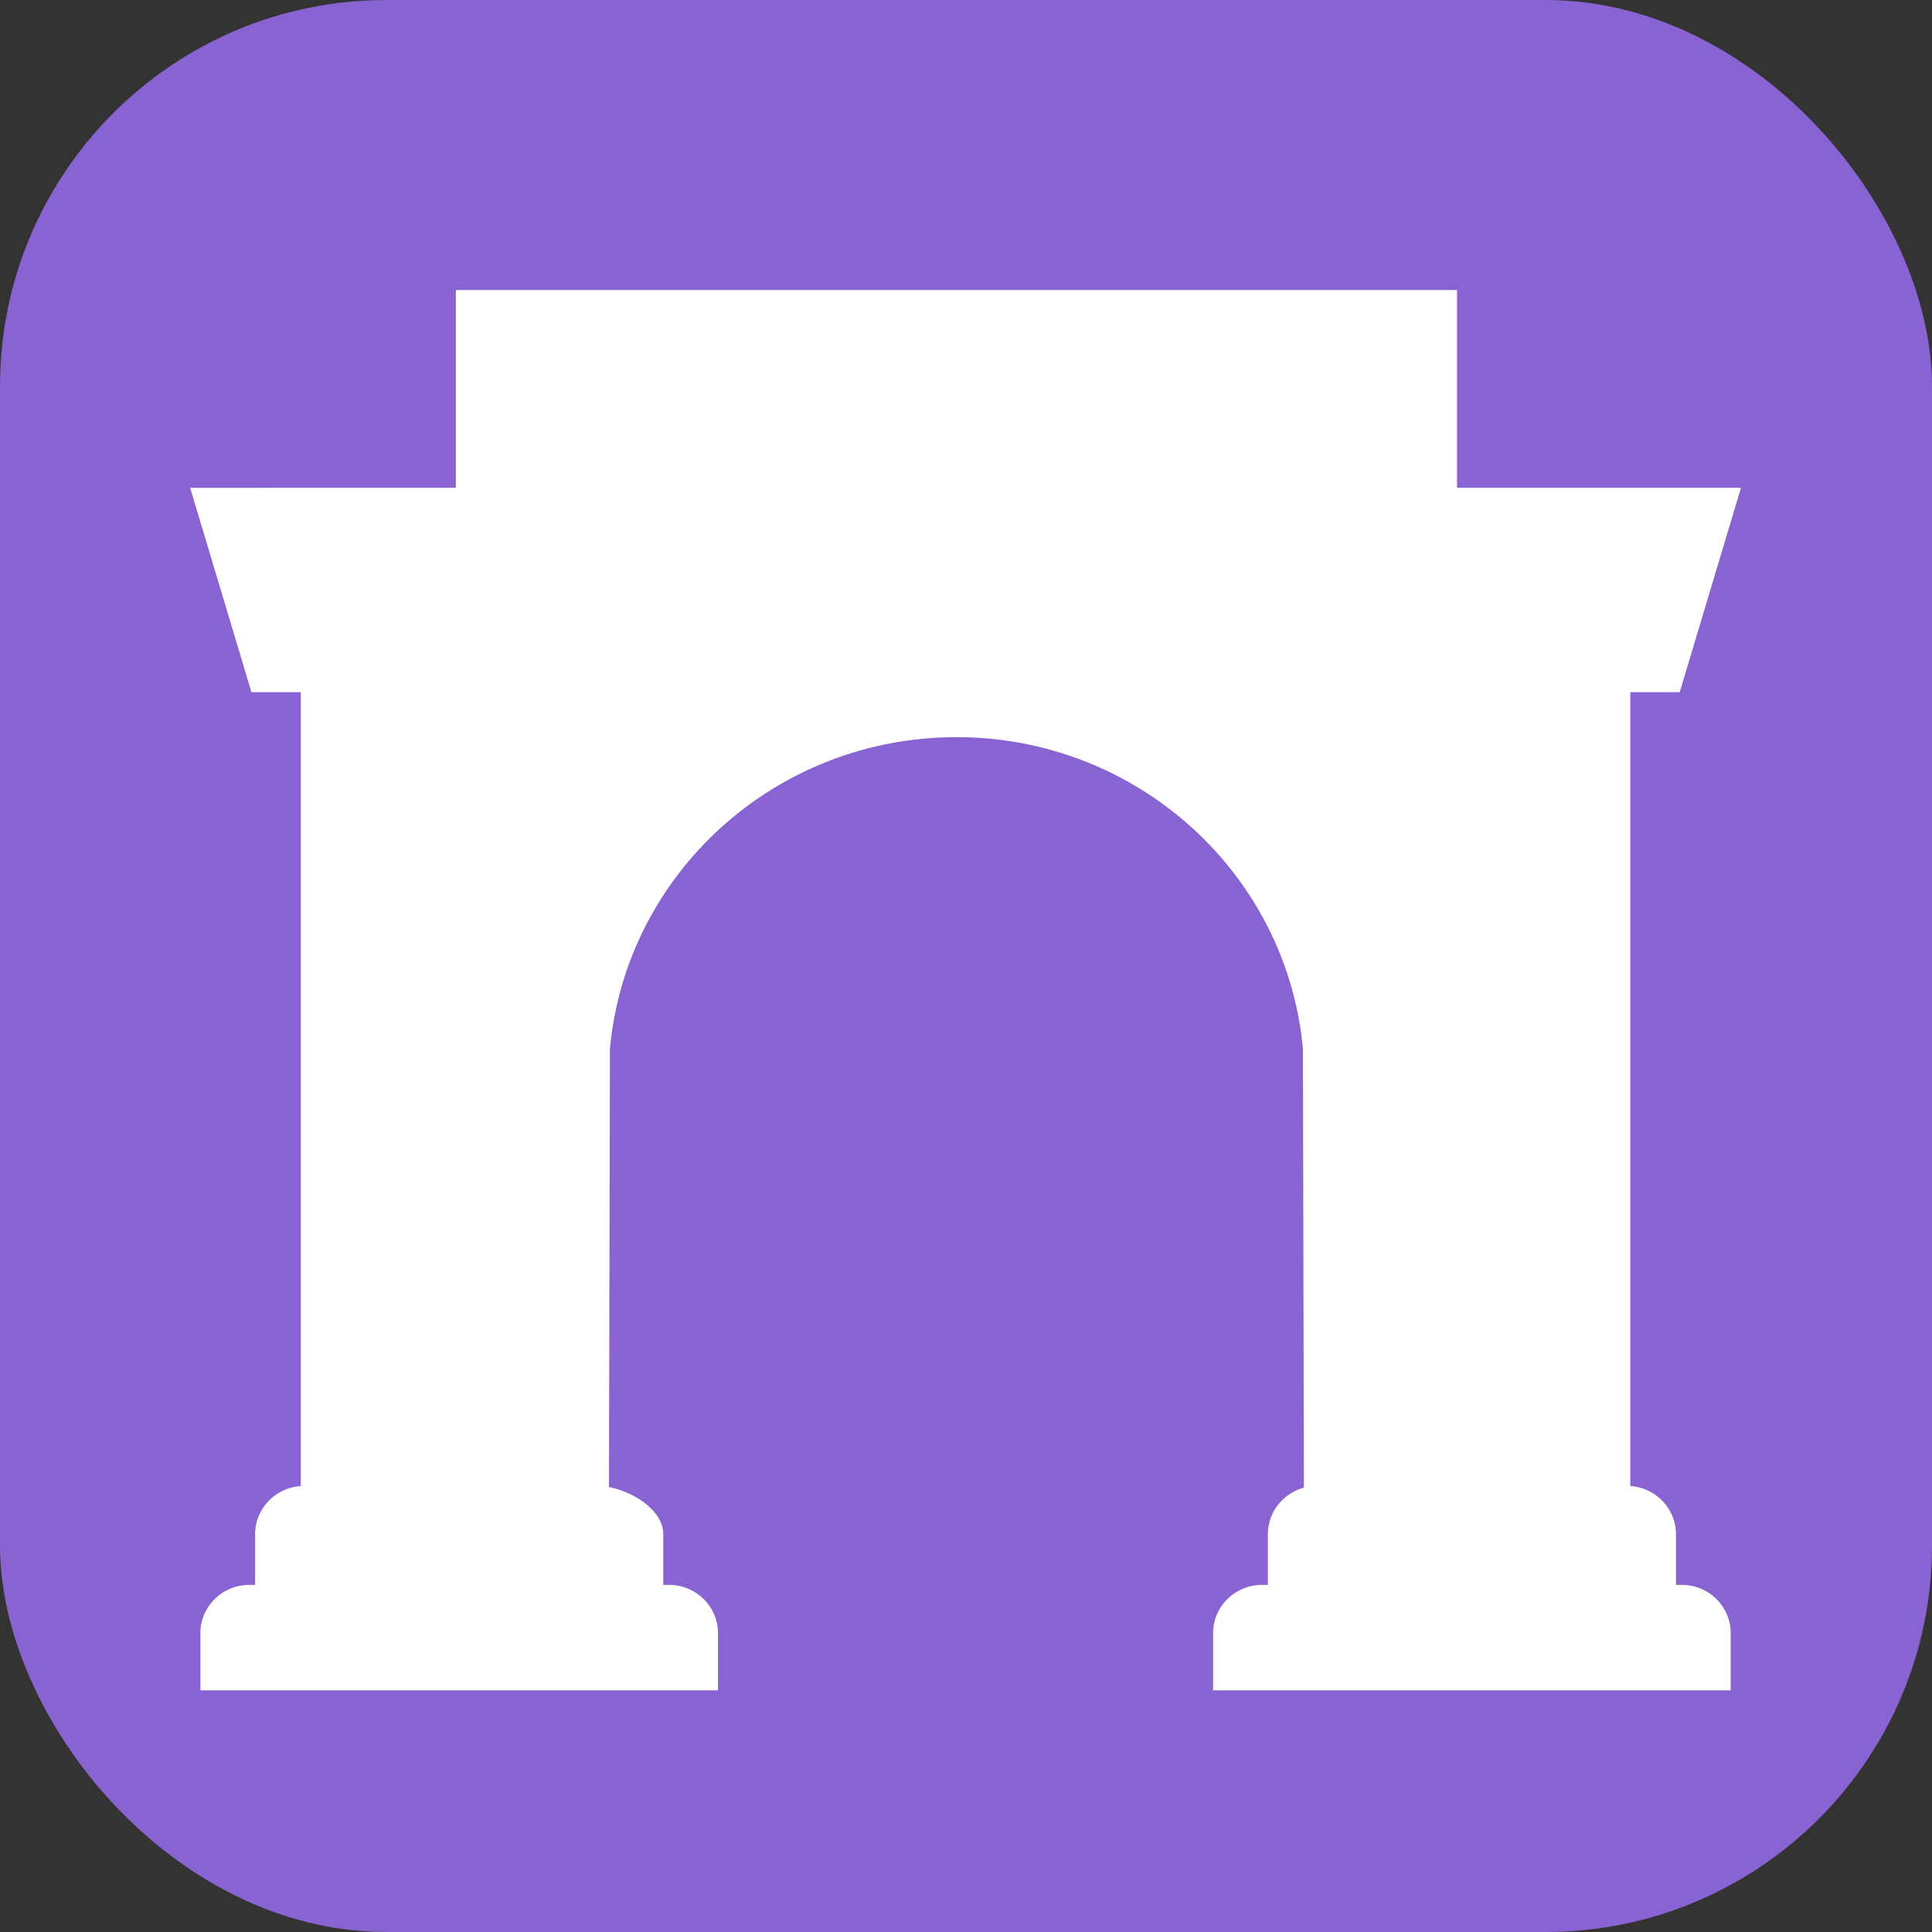 <svg width="40" height="40" viewBox="0 0 40 40" fill="none" xmlns="http://www.w3.org/2000/svg">
<rect x="0" y="0" width="40" height="40" fill="#333333" stroke="none"/>
<rect width="40" height="40" rx="8" fill="#8A63D2"/>
<path d="M9.507 6.072H30.097V10.167H35.952L34.725 14.263H33.686V30.833C34.207 30.833 34.63 31.249 34.63 31.763V32.88H34.819C35.341 32.88 35.764 33.297 35.764 33.811V34.928H25.185V33.811C25.185 33.297 25.608 32.88 26.13 32.88H26.319V31.763C26.319 31.316 26.639 30.943 27.065 30.853L27.045 21.71C26.711 18.057 23.596 15.194 19.802 15.194C16.008 15.194 12.893 18.057 12.559 21.71L12.539 30.845C13.043 30.919 13.663 31.302 13.663 31.763V32.88H13.852C14.373 32.88 14.796 33.297 14.796 33.811V34.928H4.218V33.811C4.218 33.297 4.641 32.88 5.162 32.88H5.351V31.763C5.351 31.249 5.774 30.833 6.296 30.833V14.263H5.257L4.029 10.167H9.507V6.072Z" fill="white"/>
<path d="M30.097 6.072H30.166V6.004H30.097V6.072ZM9.507 6.072V6.004H9.438V6.072H9.507ZM30.097 10.167H30.028V10.235H30.097V10.167ZM35.952 10.167L36.019 10.187L36.045 10.099H35.952V10.167ZM34.725 14.263V14.331H34.776L34.791 14.282L34.725 14.263ZM33.686 14.263V14.195H33.617V14.263H33.686ZM33.686 30.833H33.617V30.901H33.686V30.833ZM34.63 32.88H34.561V32.948H34.63V32.88ZM35.764 34.928V34.996H35.832V34.928H35.764ZM25.185 34.928H25.116V34.996H25.185V34.928ZM26.319 32.88V32.948H26.388V32.88H26.319ZM27.065 30.853L27.08 30.919L27.134 30.908V30.853H27.065ZM27.045 21.71H27.114V21.707L27.113 21.704L27.045 21.71ZM12.559 21.71L12.49 21.704V21.707V21.71H12.559ZM12.539 30.845H12.47L12.469 30.904L12.528 30.913L12.539 30.845ZM13.663 32.88H13.594V32.948H13.663V32.88ZM14.796 34.928V34.996H14.865V34.928H14.796ZM4.218 34.928H4.149V34.996H4.218V34.928ZM5.351 32.88V32.948H5.42V32.88H5.351ZM6.296 30.833V30.901H6.365V30.833H6.296ZM6.296 14.263H6.365V14.195H6.296V14.263ZM5.257 14.263L5.191 14.282L5.205 14.331H5.257V14.263ZM4.029 10.167V10.1H3.937L3.963 10.187L4.029 10.167ZM9.507 10.167V10.235H9.576V10.167H9.507ZM30.097 6.004H9.507V6.139H30.097V6.004ZM30.166 10.167V6.072H30.028V10.167H30.166ZM35.952 10.099H30.097V10.235H35.952V10.099ZM34.791 14.282L36.019 10.187L35.886 10.148L34.658 14.244L34.791 14.282ZM33.686 14.331H34.725V14.195H33.686V14.331ZM33.755 30.833V14.263H33.617V30.833H33.755ZM34.699 31.763C34.699 31.212 34.245 30.765 33.686 30.765V30.901C34.169 30.901 34.561 31.287 34.561 31.763H34.699ZM34.699 32.88V31.763H34.561V32.88H34.699ZM34.819 32.813H34.63V32.948H34.819V32.813ZM35.832 33.811C35.832 33.26 35.379 32.813 34.819 32.813V32.948C35.303 32.948 35.695 33.335 35.695 33.811H35.832ZM35.832 34.928V33.811H35.695V34.928H35.832ZM30.097 34.996H35.764V34.86H30.097V34.996ZM27.074 34.996H30.097V34.86H27.074V34.996ZM25.185 34.996H27.074V34.86H25.185V34.996ZM25.116 33.811V34.928H25.254V33.811H25.116ZM26.13 32.813C25.57 32.813 25.116 33.26 25.116 33.811H25.254C25.254 33.335 25.646 32.948 26.13 32.948V32.813ZM26.319 32.813H26.13V32.948H26.319V32.813ZM26.25 31.763V32.88H26.388V31.763H26.25ZM27.051 30.787C26.593 30.883 26.25 31.284 26.25 31.763H26.388C26.388 31.349 26.684 31.003 27.08 30.919L27.051 30.787ZM26.976 21.71L26.996 30.853H27.134L27.114 21.71H26.976ZM19.802 15.262C23.559 15.262 26.645 18.098 26.976 21.716L27.113 21.704C26.776 18.016 23.632 15.126 19.802 15.126V15.262ZM12.628 21.716C12.959 18.098 16.044 15.262 19.802 15.262V15.126C15.972 15.126 12.828 18.016 12.49 21.704L12.628 21.716ZM12.608 30.845L12.628 21.71H12.49L12.47 30.845H12.608ZM13.732 31.763C13.732 31.502 13.557 31.273 13.331 31.105C13.104 30.935 12.812 30.817 12.549 30.778L12.528 30.913C12.769 30.949 13.039 31.057 13.248 31.213C13.459 31.37 13.594 31.563 13.594 31.763H13.732ZM13.732 32.88V31.763H13.594V32.88H13.732ZM13.852 32.813H13.663V32.948H13.852V32.813ZM14.865 33.811C14.865 33.26 14.411 32.813 13.852 32.813V32.948C14.335 32.948 14.727 33.335 14.727 33.811H14.865ZM14.865 34.928V33.811H14.727V34.928H14.865ZM12.529 34.996H14.796V34.86H12.529V34.996ZM12.372 34.996H12.529V34.86H12.372V34.996ZM9.507 34.996H12.372V34.86H9.507V34.996ZM4.218 34.996H9.507V34.86H4.218V34.996ZM4.149 33.811V34.928H4.287V33.811H4.149ZM5.162 32.813C4.603 32.813 4.149 33.26 4.149 33.811H4.287C4.287 33.335 4.679 32.948 5.162 32.948V32.813ZM5.351 32.813H5.162V32.948H5.351V32.813ZM5.282 31.763V32.88H5.42V31.763H5.282ZM6.296 30.765C5.736 30.765 5.282 31.212 5.282 31.763H5.42C5.42 31.287 5.812 30.901 6.296 30.901V30.765ZM6.227 14.263V30.833H6.365V14.263H6.227ZM5.257 14.331H6.296V14.195H5.257V14.331ZM3.963 10.187L5.191 14.282L5.323 14.244L4.095 10.148L3.963 10.187ZM9.507 10.099L4.029 10.1V10.235H9.507V10.099ZM9.438 6.072V10.167H9.576V6.072H9.438Z" fill="white"/>
</svg>
